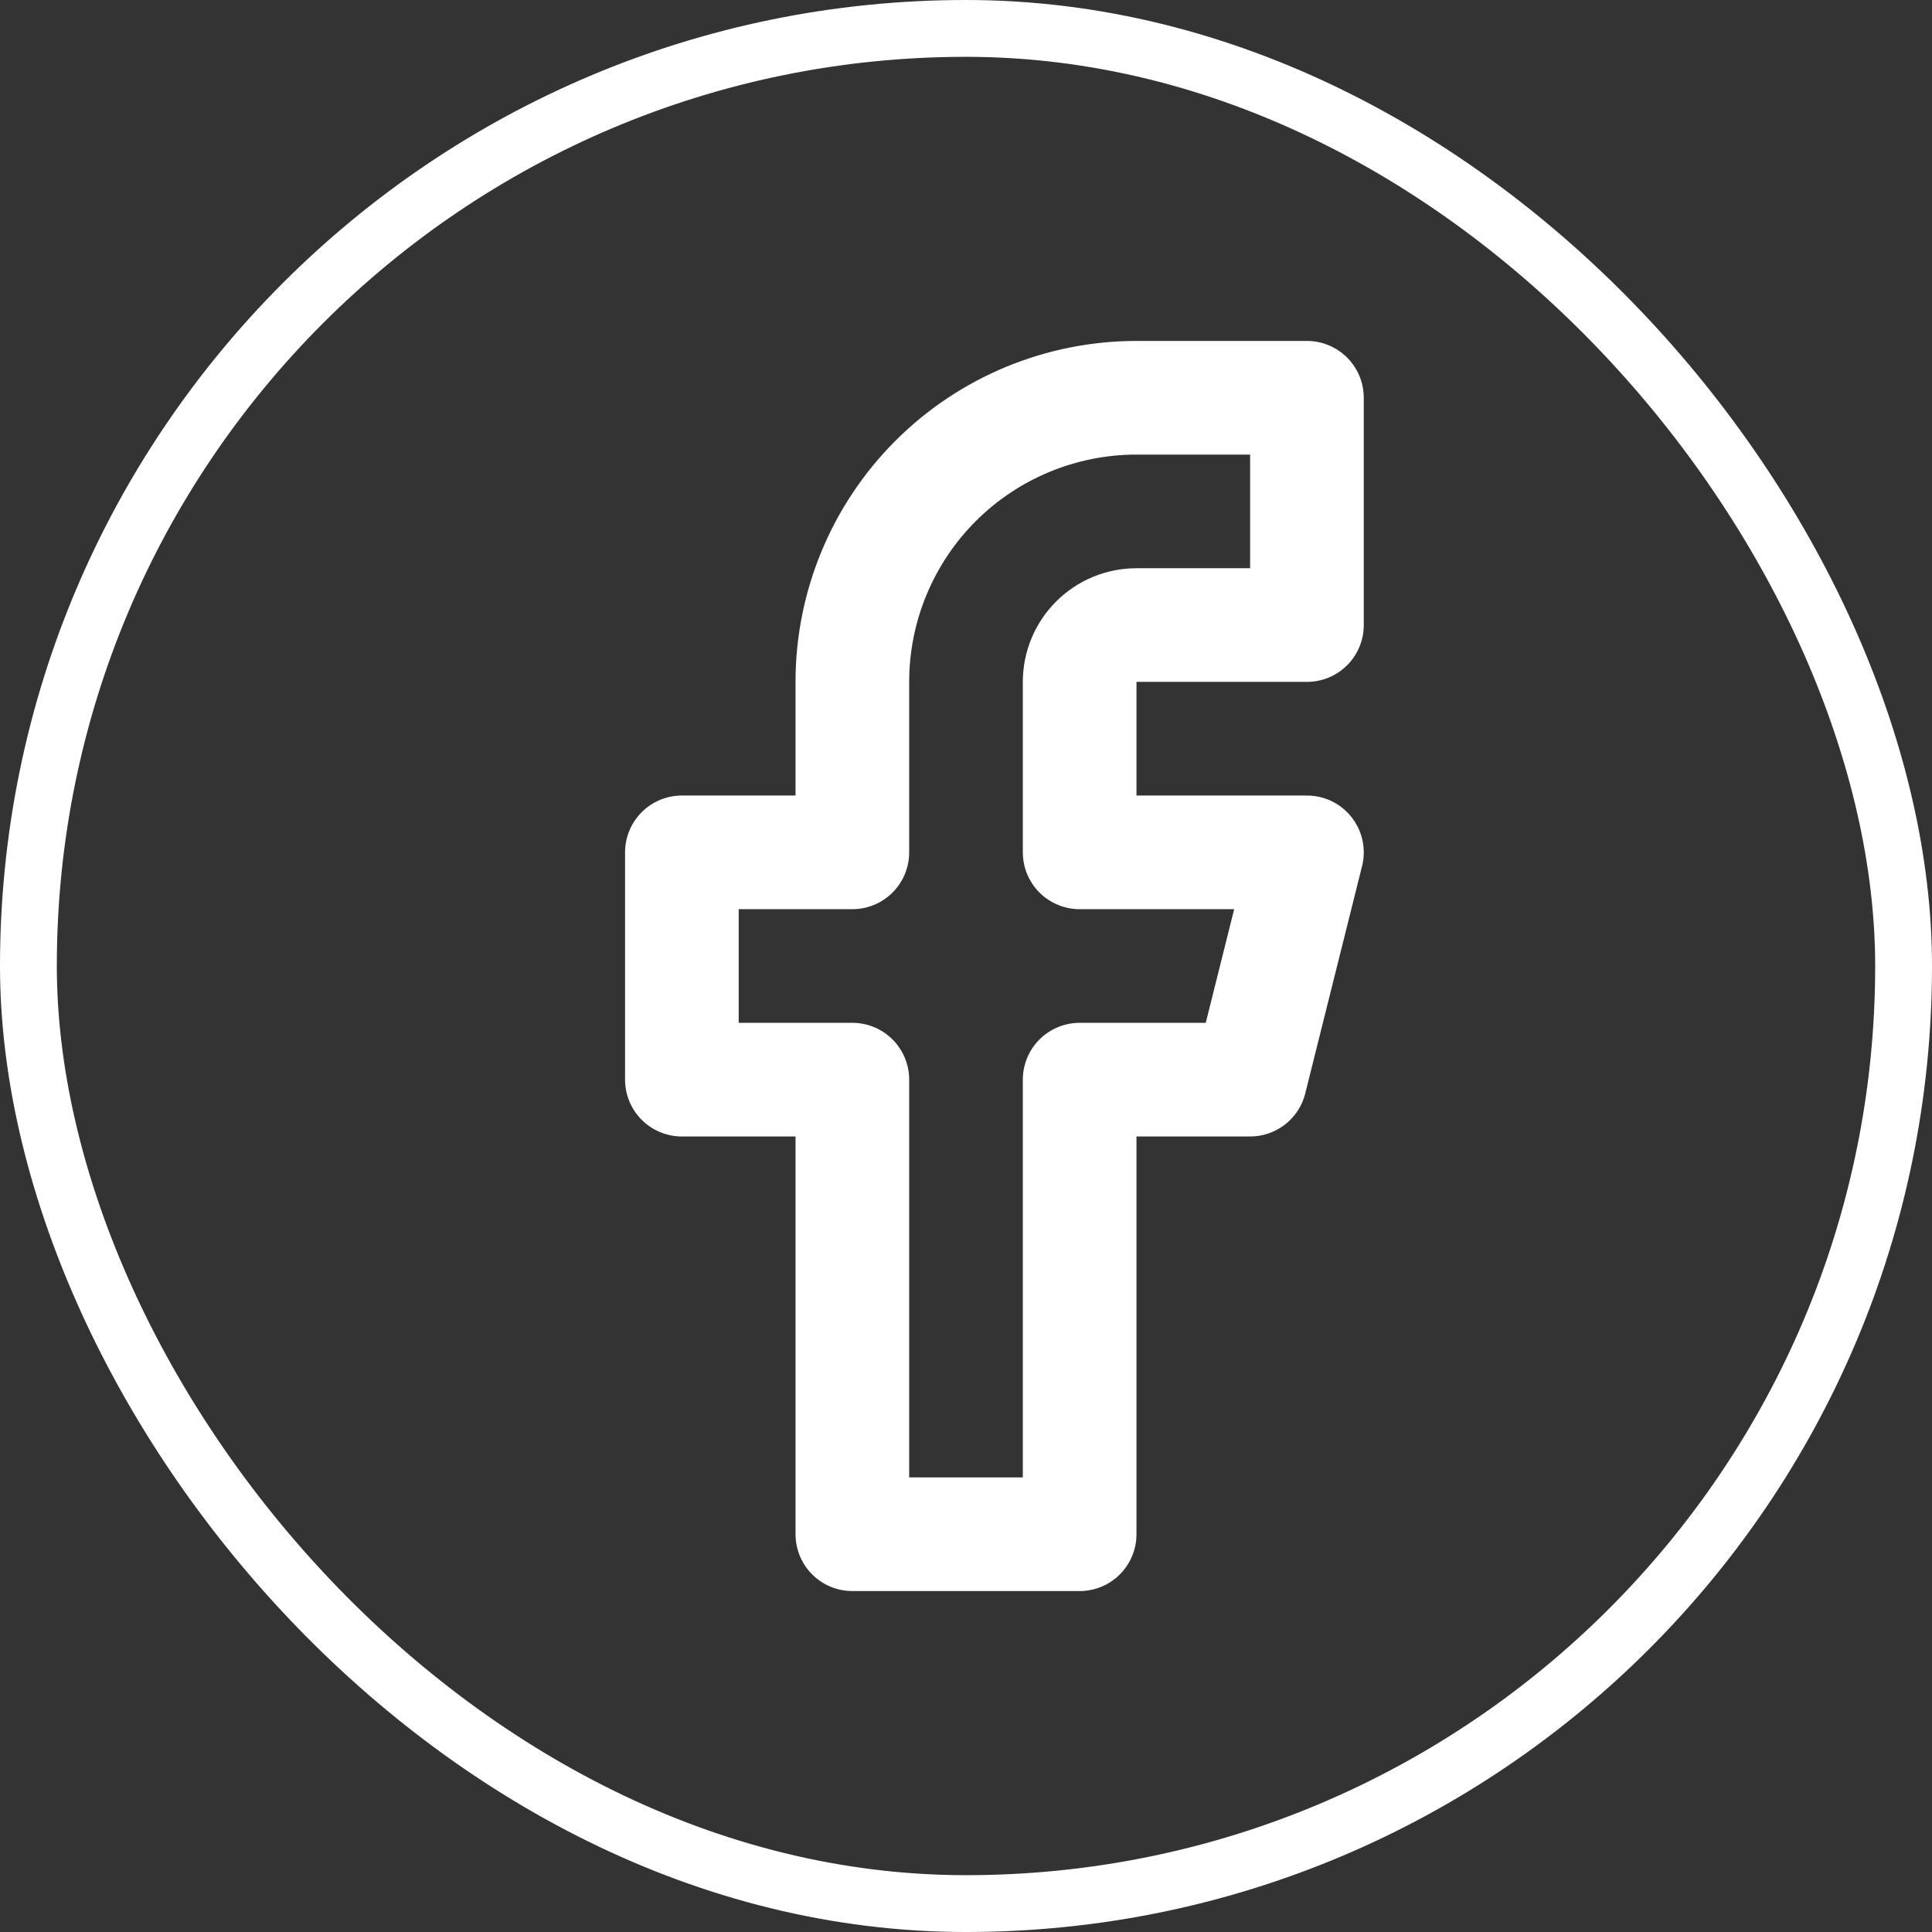 <svg width="34" height="34" viewBox="0 0 34 34" fill="none" xmlns="http://www.w3.org/2000/svg">
    <rect x="0" y="0" width="34" height="34" fill="#333333" stroke="none"/>
    <path d="M23 7H20C18.674 7 17.402 7.527 16.465 8.464C15.527 9.402 15 10.674 15 12V15H12V19H15V27H19V19H22L23 15H19V12C19 11.735 19.105 11.48 19.293 11.293C19.48 11.105 19.735 11 20 11H23V7Z" stroke="white" stroke-width="2" stroke-linecap="round" stroke-linejoin="round"/>
    <rect x="0.5" y="0.5" width="33" height="33" rx="16.5" stroke="white"/>
</svg>
